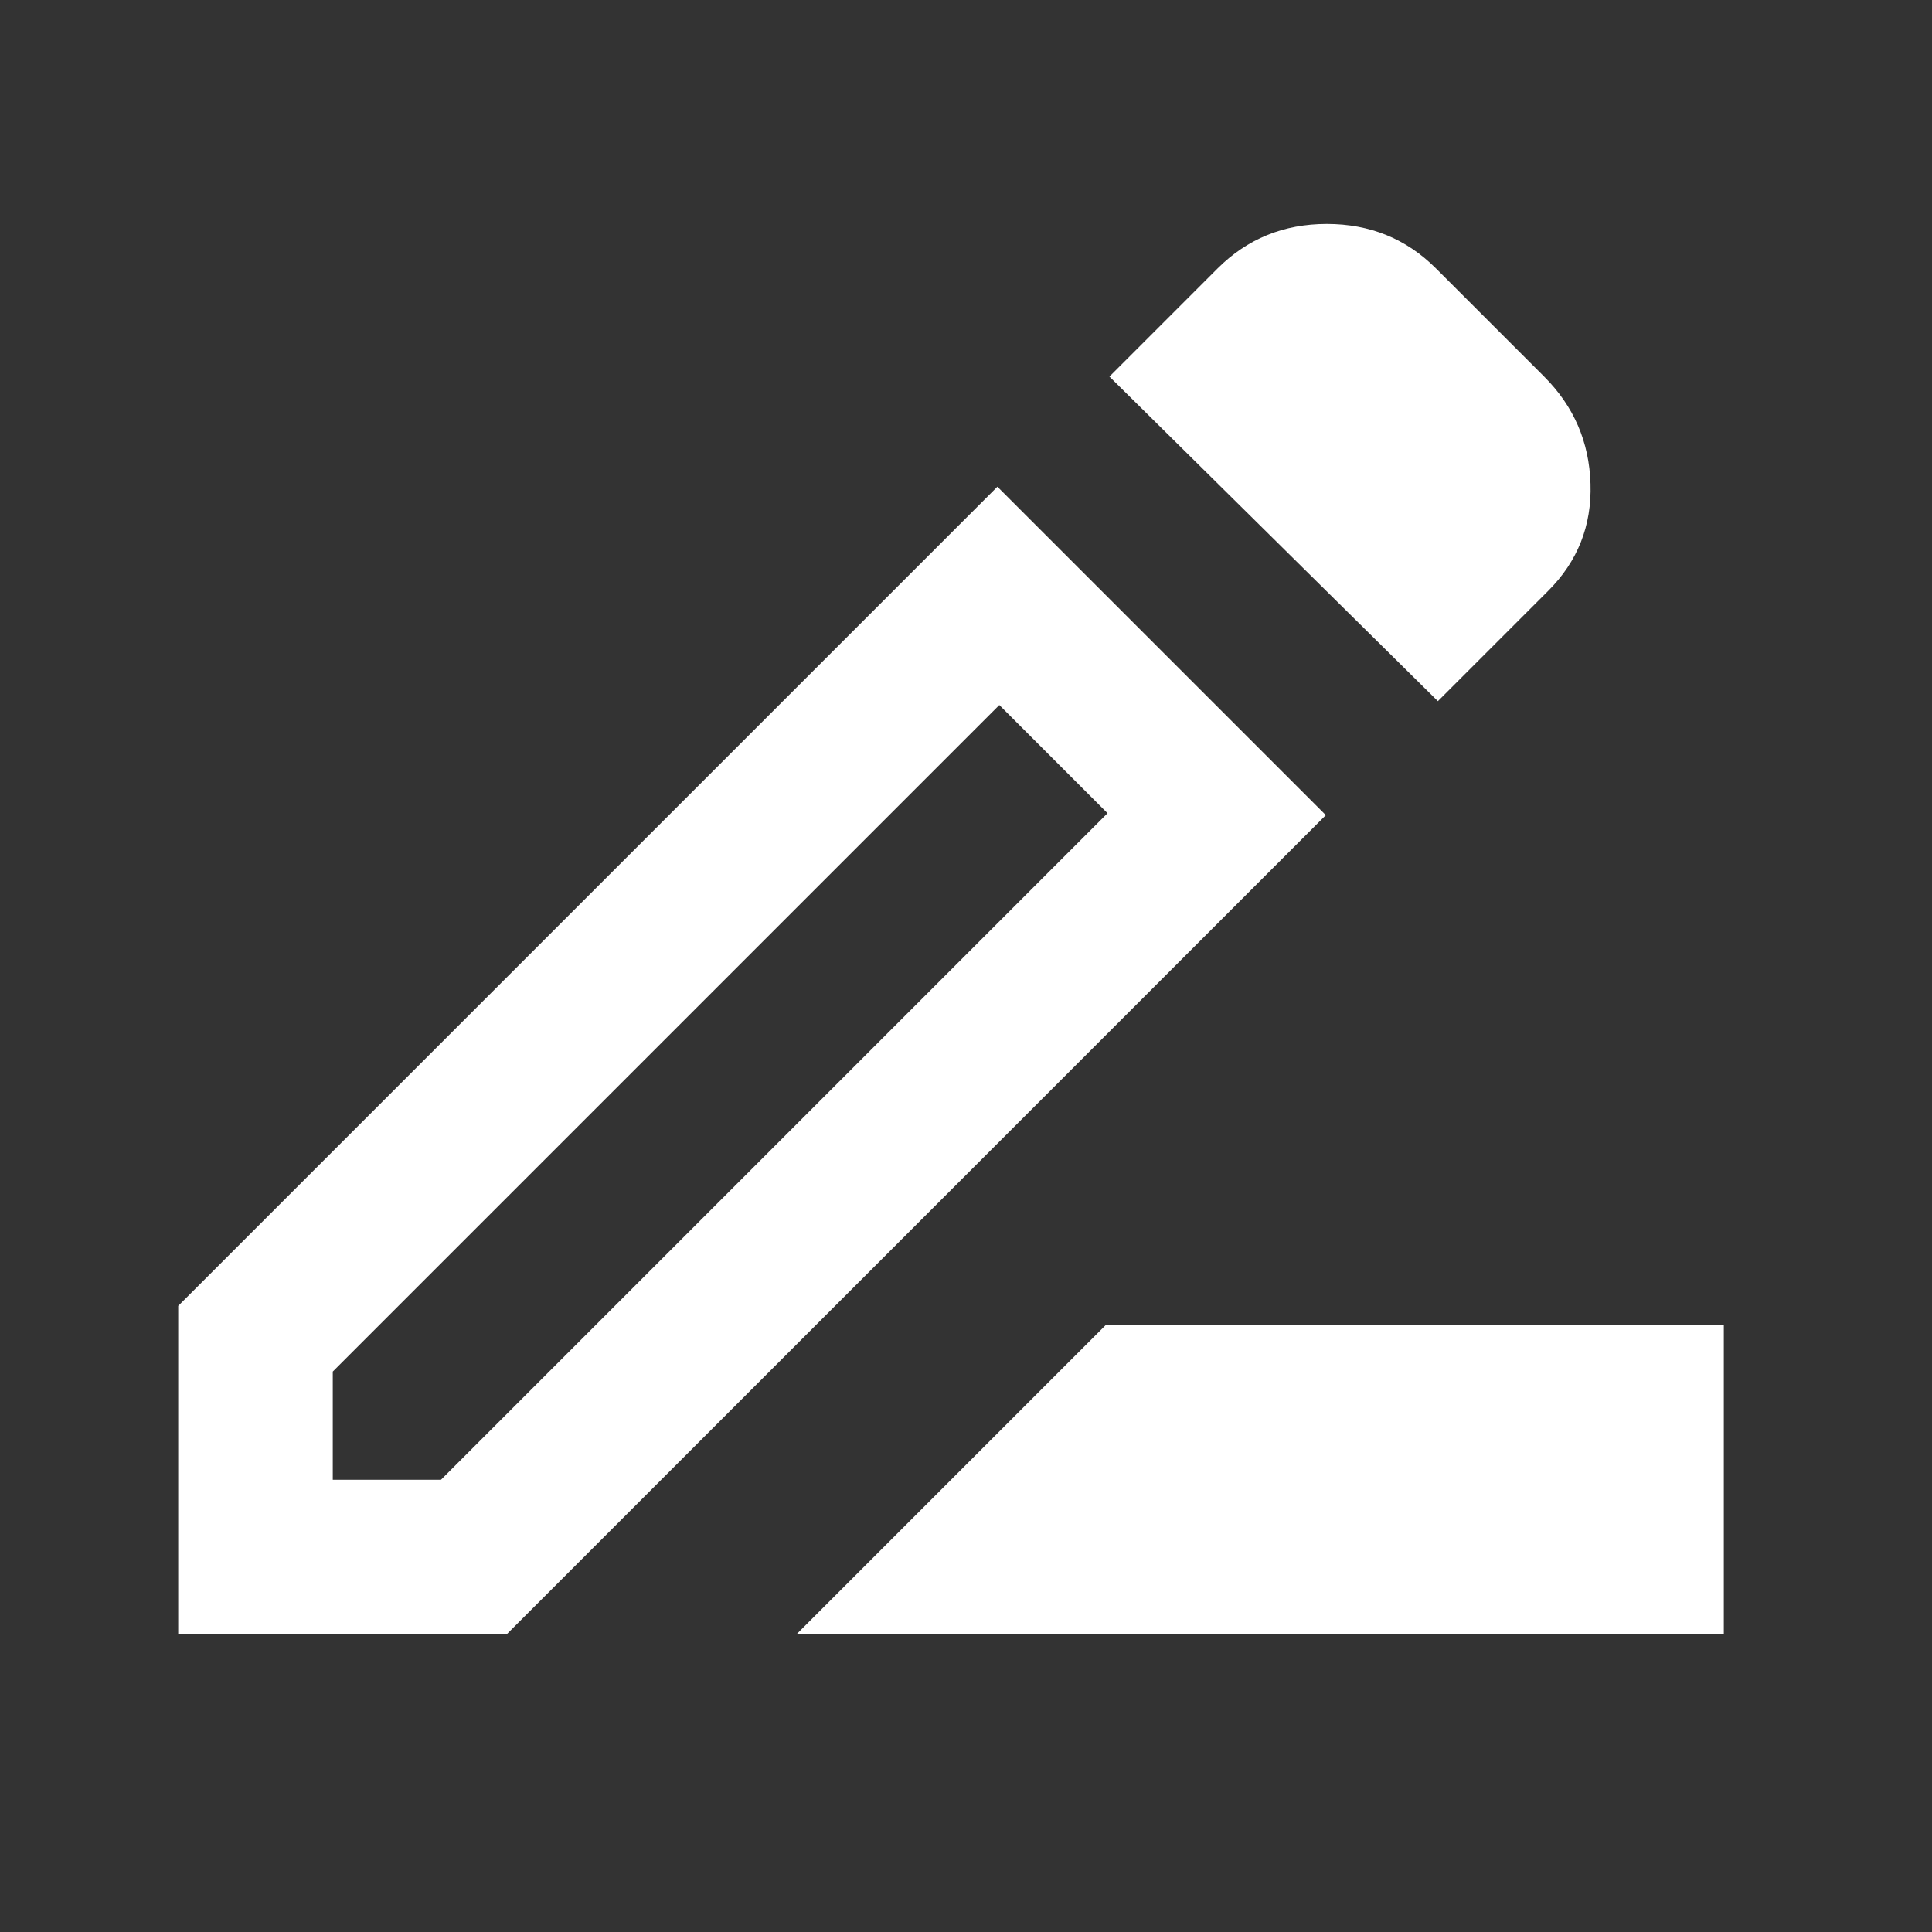 <svg width="25" height="25" viewBox="0 0 25 25" fill="none" xmlns="http://www.w3.org/2000/svg">
<rect x="0" y="0" width="25" height="25" fill="#333333" stroke="none"/>
<mask id="mask0_92_13" style="mask-type:alpha" maskUnits="userSpaceOnUse" x="0" y="0" width="25" height="25">
<rect x="0.306" y="0.148" width="24" height="24" fill="#D9D9D9"/>
</mask>
<g mask="url(#mask0_92_13)">
<path d="M10.306 21.148L14.306 17.148H22.306V21.148H10.306ZM4.306 19.148H5.706L14.331 10.523L12.931 9.123L4.306 17.748V19.148ZM18.606 9.073L14.356 4.873L15.756 3.473C16.14 3.09 16.611 2.898 17.169 2.898C17.727 2.898 18.198 3.09 18.581 3.473L19.981 4.873C20.365 5.257 20.565 5.719 20.581 6.261C20.598 6.803 20.415 7.265 20.031 7.648L18.606 9.073ZM17.156 10.548L6.556 21.148H2.306V16.898L12.906 6.298L17.156 10.548Z" fill="white"/>
</g>
</svg>
